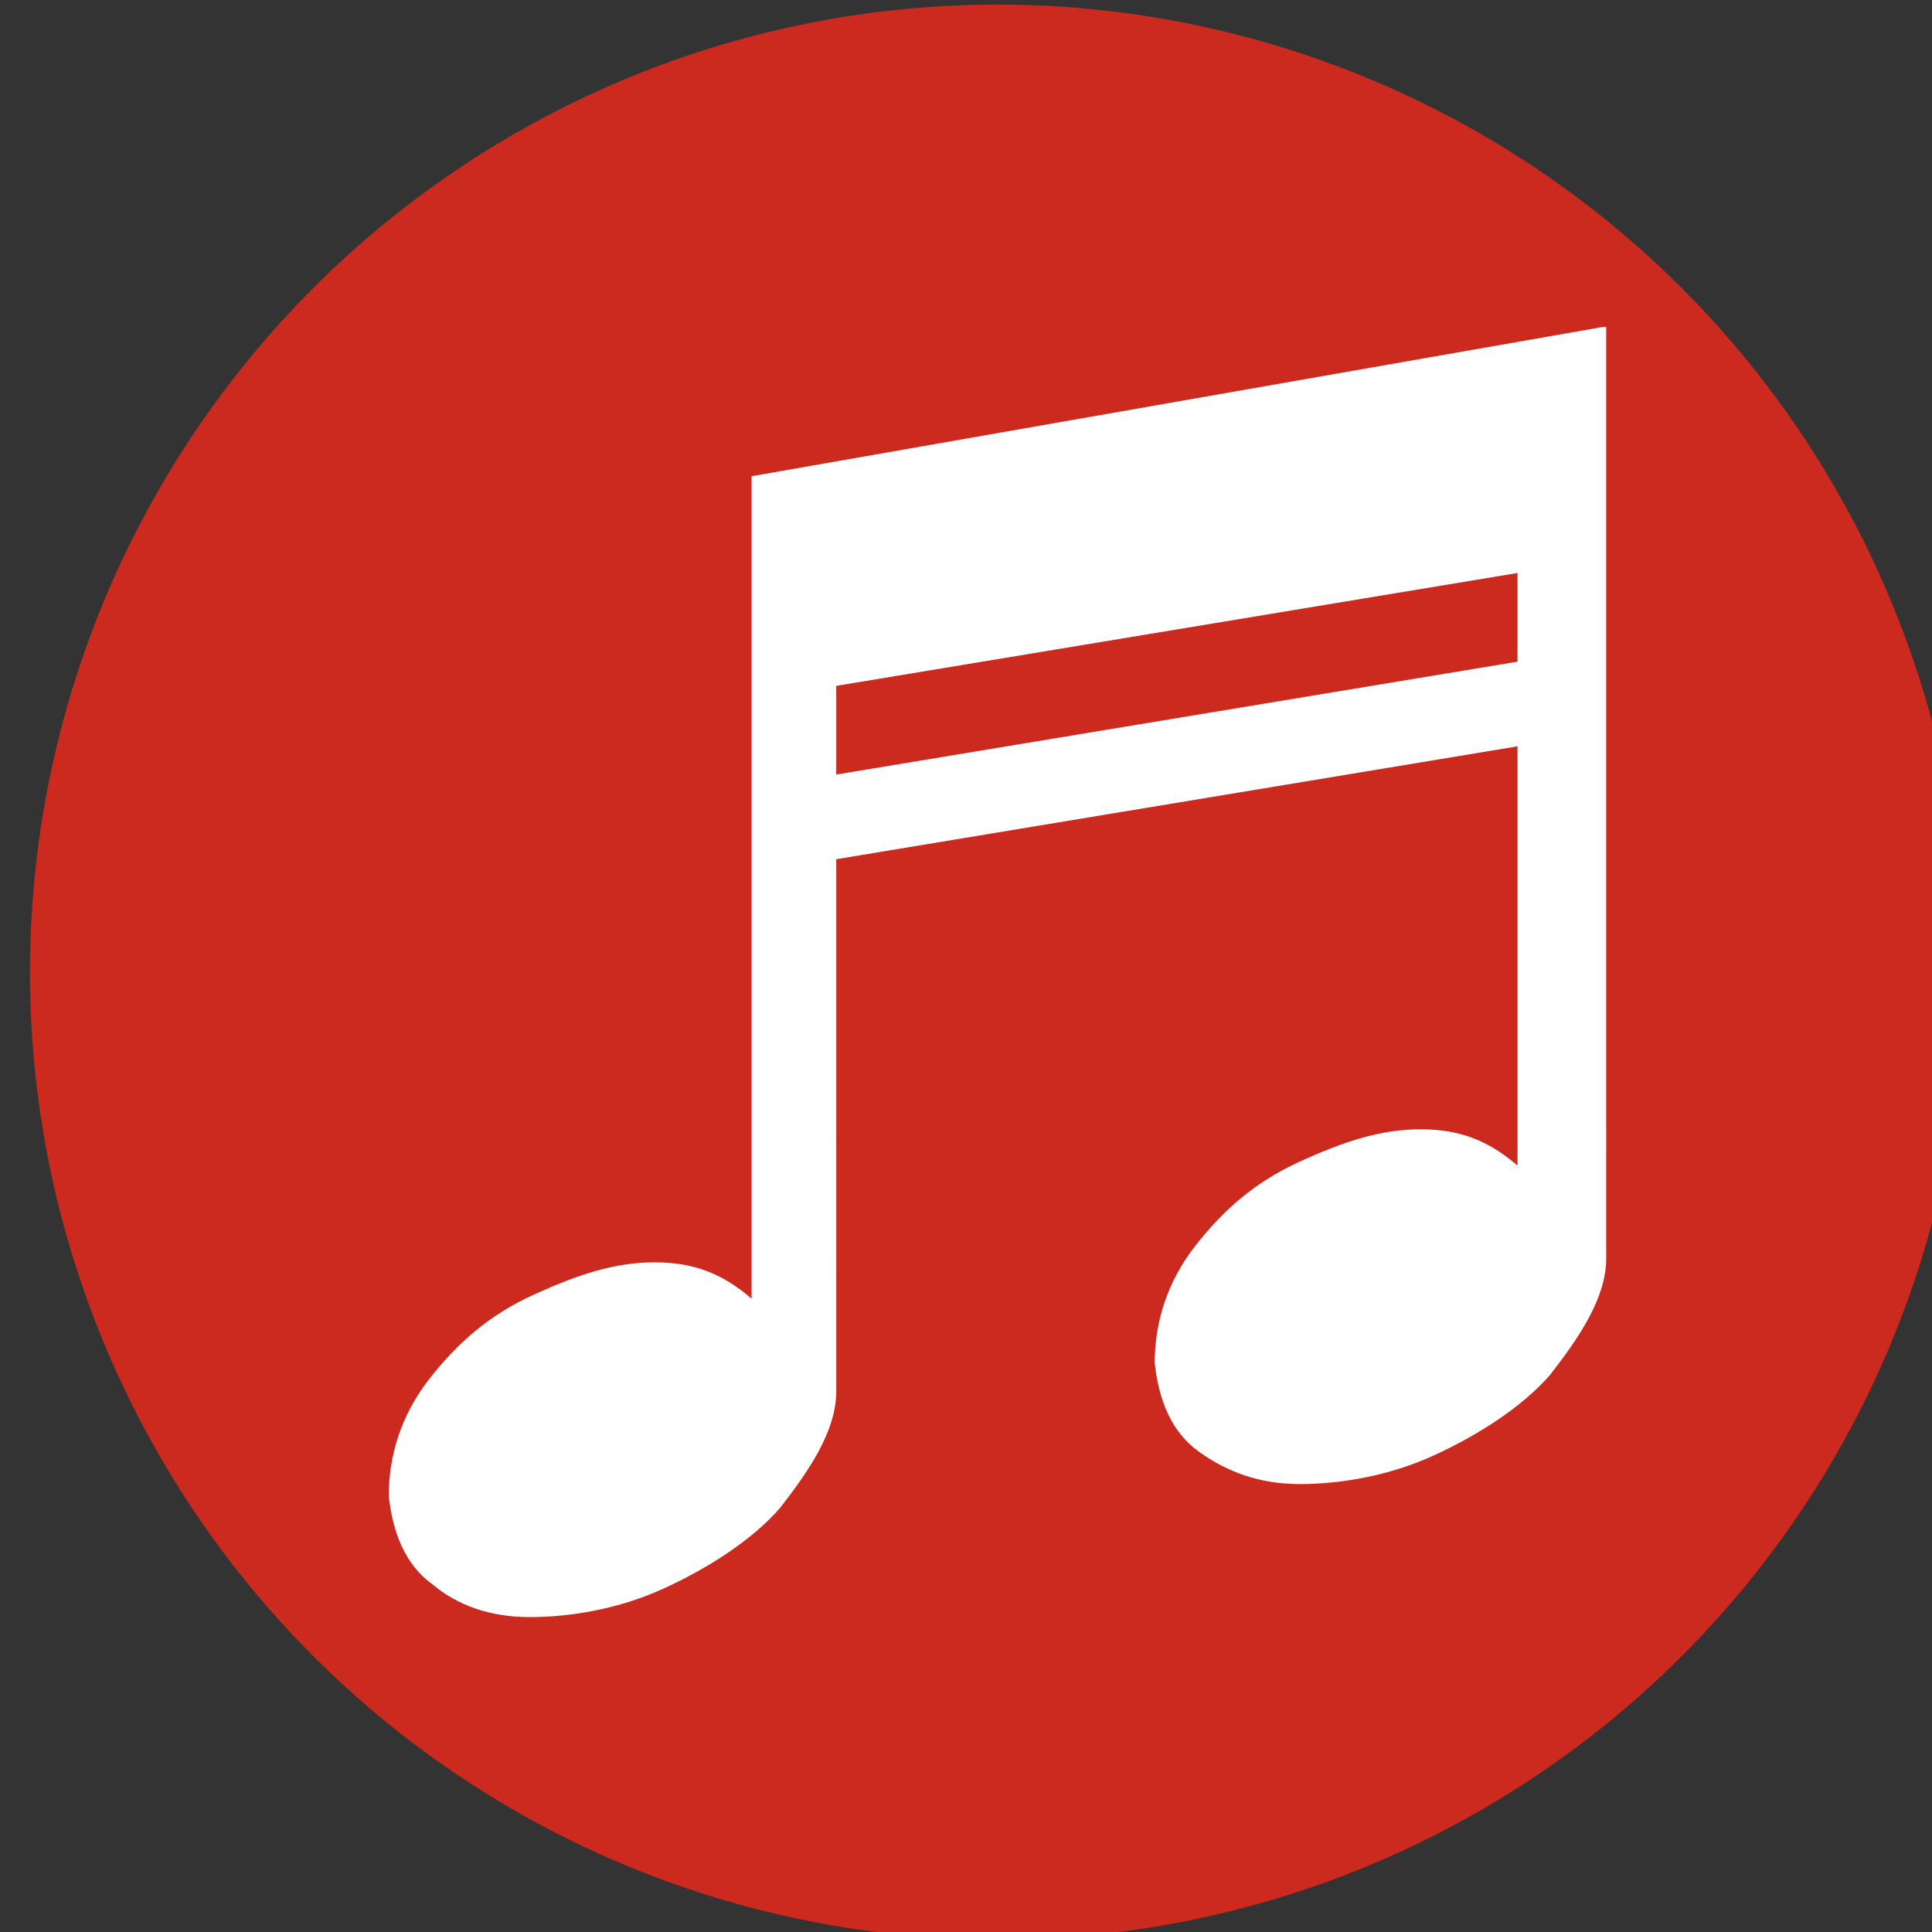 <?xml version="1.0" encoding="UTF-8" standalone="no"?>
<!-- Created with Inkscape (http://www.inkscape.org/) -->

<svg
   xmlns:dc="http://purl.org/dc/elements/1.1/"
   xmlns:cc="http://creativecommons.org/ns#"
   xmlns:rdf="http://www.w3.org/1999/02/22-rdf-syntax-ns#"
   xmlns:svg="http://www.w3.org/2000/svg"
   xmlns="http://www.w3.org/2000/svg"
   xmlns:sodipodi="http://sodipodi.sourceforge.net/DTD/sodipodi-0.dtd"
   xmlns:inkscape="http://www.inkscape.org/namespaces/inkscape"
   width="12.7mm"
   height="12.7mm"
   viewBox="0 0 12.7 12.7"
   version="1.1"
   id="svg158"
   inkscape:version="0.92.2 (5c3e80d, 2017-08-06)"
   sodipodi:docname="101.svg">
  <rect x="0" y="0" width="12.7" height="12.7" fill="#333333" stroke="none"/>
  <defs
     id="defs152" />
  <sodipodi:namedview
     id="base"
     pagecolor="#ffffff"
     bordercolor="#666666"
     borderopacity="1.0"
     inkscape:pageopacity="0.0"
     inkscape:pageshadow="2"
     inkscape:zoom="0.7"
     inkscape:cx="37.841221"
     inkscape:cy="259.98468"
     inkscape:document-units="mm"
     inkscape:current-layer="layer1"
     showgrid="false"
     fit-margin-top="0"
     fit-margin-left="0"
     fit-margin-right="0"
     fit-margin-bottom="0"
     inkscape:pagecheckerboard="true"
     inkscape:window-width="1360"
     inkscape:window-height="706"
     inkscape:window-x="-8"
     inkscape:window-y="-8"
     inkscape:window-maximized="1" />
  <g
     inkscape:label="Layer 1"
     inkscape:groupmode="layer"
     id="layer1"
     transform="translate(70.833,-258.371)">
    <g
       transform="matrix(0.265,0,0,0.265,-195.716,239.321)"
       id="g211">
      <g
         id="i12"
         class="top-level-node"
         transform="translate(472,72)">
        <g
           id="g47">
          <g
             id="g45">
            <circle
               cx="24"
               cy="24"
               r="24"
               id="circle43"
               style="fill:#cc291f" />
          </g>
        </g>
      </g>
      <g
         id="i29"
         class="top-level-node"
         transform="translate(480,80)">
        <g
           id="g138">
          <g
             id="g136">
            <path
               d="M 31,0 9.9,3.7 V 24.1 C 9.2,23.5 8.5,23.2 7.5,23.2 c -1,0 -1.9,0.3 -3,0.8 -1.1,0.5 -1.9,1.2 -2.6,2.1 -0.7,0.9 -1,1.9 -1,2.9 0.1,0.9 0.4,1.7 1.1,2.2 0.6,0.5 1.4,0.8 2.4,0.8 1,0 2.2,-0.2 3.3,-0.7 1.1,-0.5 2.2,-1.2 2.9,-2 0.7,-0.9 1.4,-1.9 1.4,-2.9 V 13.2 l 16.9,-2.8 v 10.4 c -0.7,-0.6 -1.4,-0.9 -2.4,-0.9 -1,0 -1.9,0.3 -3,0.8 -1.1,0.5 -1.9,1.2 -2.6,2.1 -0.7,0.9 -1,1.9 -1,2.9 0.1,0.9 0.4,1.7 1.1,2.2 0.7,0.5 1.5,0.8 2.5,0.8 1,0 2.2,-0.2 3.3,-0.7 1.1,-0.5 2.2,-1.2 2.9,-2 0.7,-0.9 1.4,-1.9 1.4,-2.9 V 0 Z M 28.9,8.3 12,11.1 V 8.9 L 28.9,6.1 Z"
               id="path134"
               inkscape:connector-curvature="0"
               style="clip-rule:evenodd;fill:#ffffff;fill-rule:evenodd" />
          </g>
        </g>
      </g>
    </g>
  </g>
</svg>
